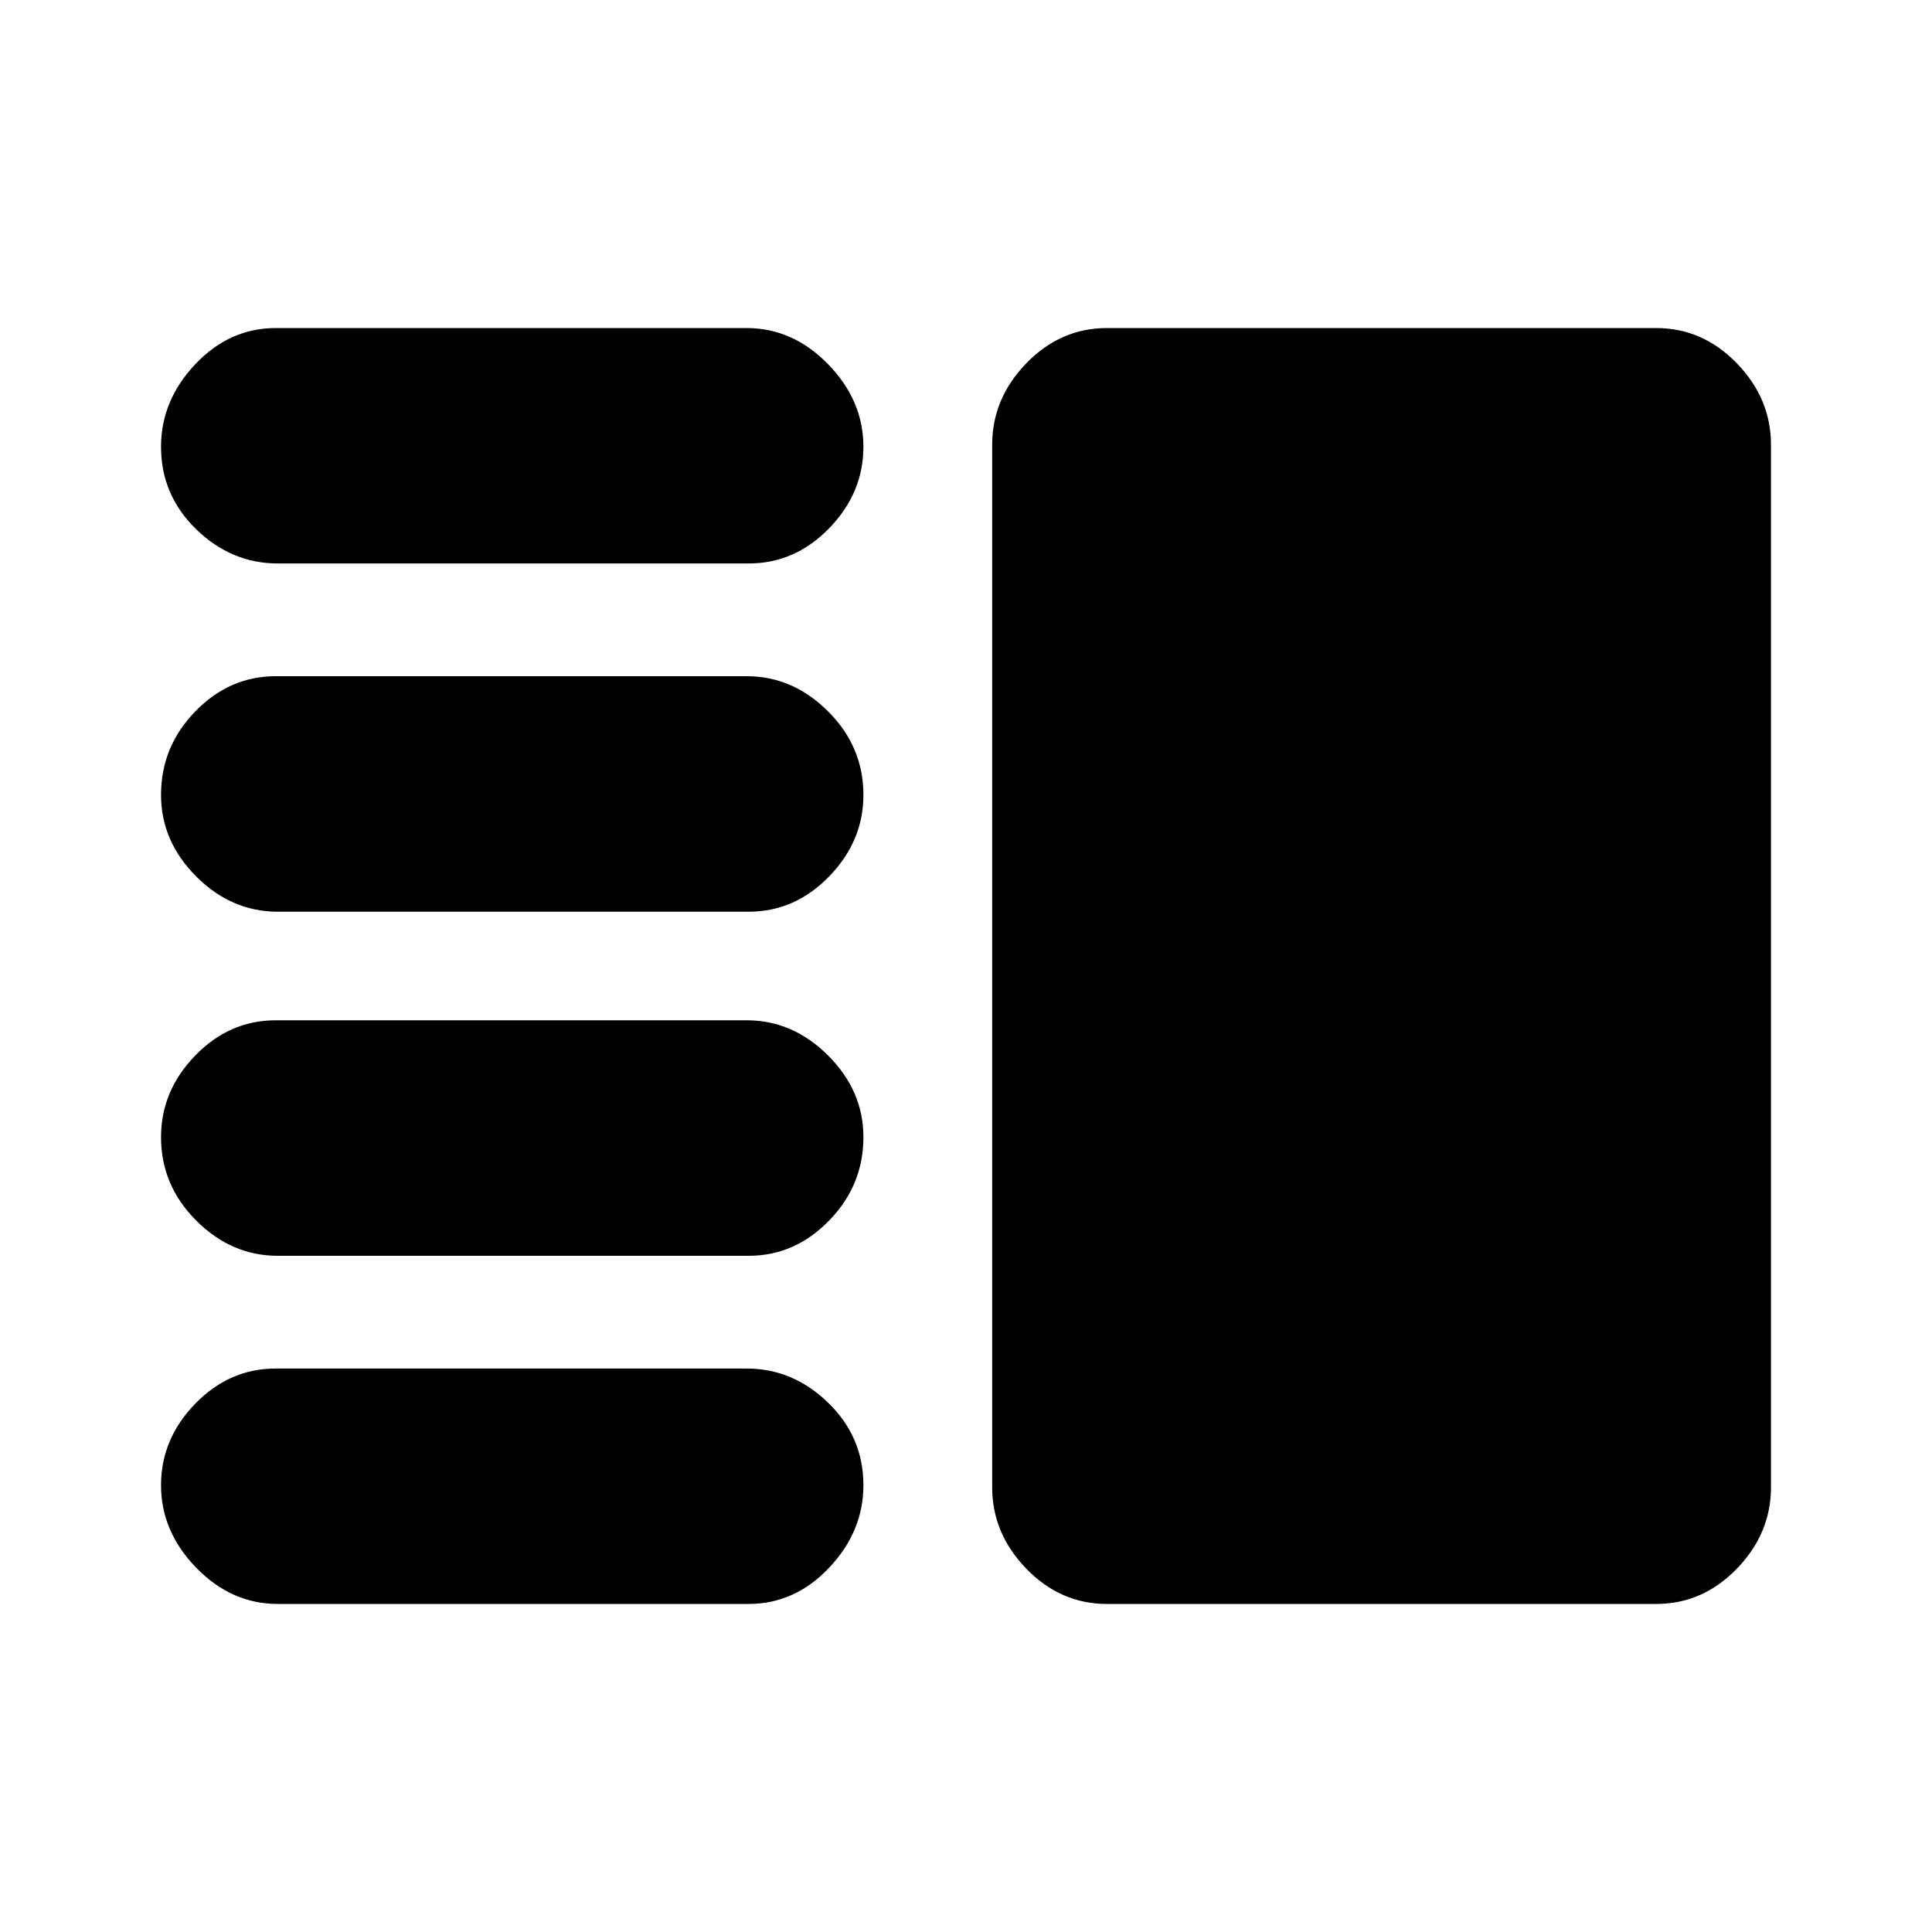 <svg xmlns="http://www.w3.org/2000/svg" height="20" width="20"><path d="M2.875 13Q2.396 13 2.031 12.635Q1.667 12.271 1.667 11.771Q1.667 11.292 2.021 10.927Q2.375 10.562 2.854 10.562H7.729Q8.208 10.562 8.573 10.927Q8.938 11.292 8.938 11.771Q8.938 12.271 8.583 12.635Q8.229 13 7.75 13ZM2.875 16.604Q2.396 16.604 2.031 16.229Q1.667 15.854 1.667 15.375Q1.667 14.896 2.021 14.531Q2.375 14.167 2.854 14.167H7.729Q8.208 14.167 8.573 14.521Q8.938 14.875 8.938 15.375Q8.938 15.854 8.583 16.229Q8.229 16.604 7.75 16.604ZM2.875 9.438Q2.396 9.438 2.031 9.073Q1.667 8.708 1.667 8.229Q1.667 7.729 2.021 7.365Q2.375 7 2.854 7H7.729Q8.208 7 8.573 7.365Q8.938 7.729 8.938 8.229Q8.938 8.708 8.583 9.073Q8.229 9.438 7.75 9.438ZM2.875 5.833Q2.396 5.833 2.031 5.479Q1.667 5.125 1.667 4.625Q1.667 4.146 2.021 3.771Q2.375 3.396 2.854 3.396H7.729Q8.208 3.396 8.573 3.771Q8.938 4.146 8.938 4.625Q8.938 5.104 8.583 5.469Q8.229 5.833 7.75 5.833ZM11.458 16.604Q10.979 16.604 10.625 16.24Q10.271 15.875 10.271 15.396V4.604Q10.271 4.125 10.625 3.76Q10.979 3.396 11.458 3.396H17.146Q17.625 3.396 17.979 3.76Q18.333 4.125 18.333 4.604V15.396Q18.333 15.875 17.979 16.24Q17.625 16.604 17.146 16.604Z"/></svg>